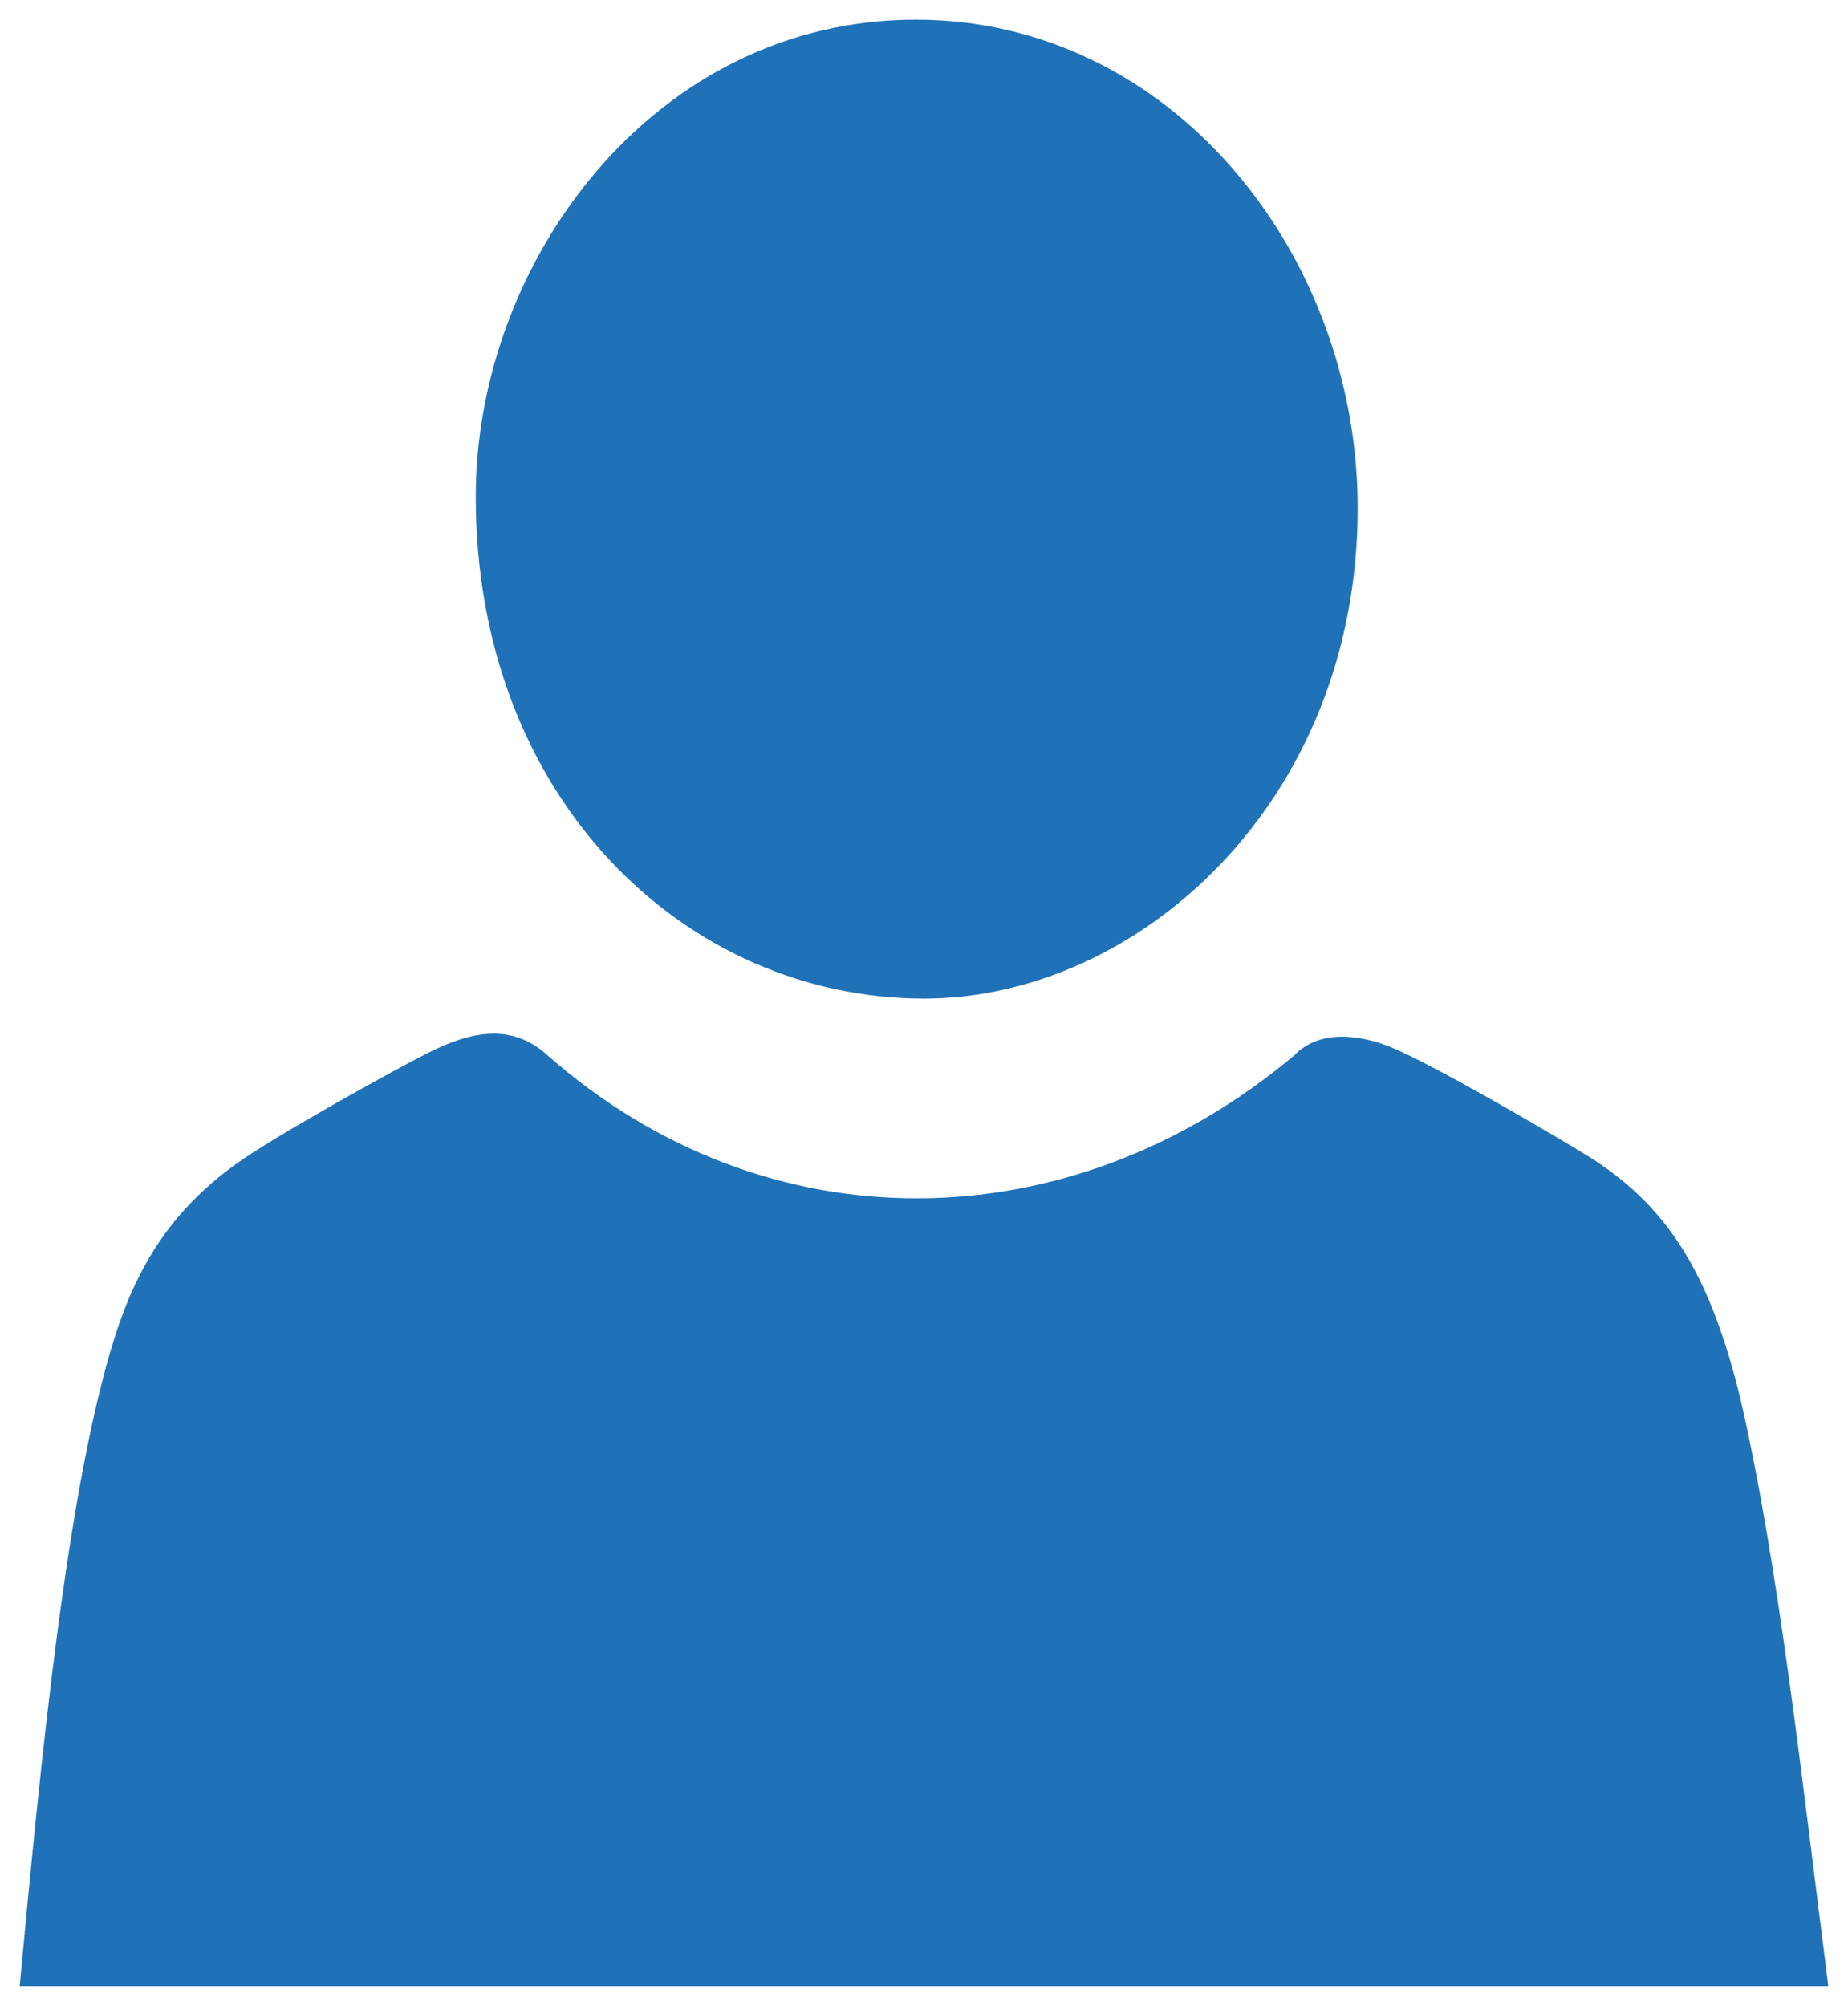 <?xml version="1.0" encoding="UTF-8"?>
<!-- Do not edit this file with editors other than diagrams.net -->
<!DOCTYPE svg PUBLIC "-//W3C//DTD SVG 1.1//EN" "http://www.w3.org/Graphics/SVG/1.1/DTD/svg11.dtd">
<svg xmlns="http://www.w3.org/2000/svg" xmlns:xlink="http://www.w3.org/1999/xlink" version="1.1" width="47px" height="51px" viewBox="-0.5 -0.5 47 51" content="&lt;mxfile host=&quot;app.diagrams.net&quot; modified=&quot;2021-10-03T14:26:53.177Z&quot; agent=&quot;5.0 (Windows NT 10.0; Win64; x64) AppleWebKit/537.36 (KHTML, like Gecko) Chrome/94.0.461.61 Safari/537.36&quot; etag=&quot;iq0S0CqczSSY0gPpMG0V&quot; version=&quot;15.3.6&quot; type=&quot;device&quot;&gt;&lt;diagram id=&quot;J4lxk4X5n99Afakbxg-R&quot; name=&quot;Page-1&quot;&gt;jZNdb5swFIZ/DZetgp2k2eVCs1TaJk3tpF27+ABWbR9qDgnZr59dGwKtKk1ICD/n9fkwrzNemOHoRNv8RAk6Yys5ZPw+Y2yzY/4dwCUCts0jqJ2SEc3Ak/oLCa4S7ZWEbiEkRE2qXcISrYWSFkw4h+elrEK9rNqKGj6Ap1Loj/SPktREumN3V/4Aqm7Gyvn2S4wYMYrTJF0jJJ5niB8yXjhEil9mKECHsxvPJe779kl0asyBpf/ZcGT8t3l8rF7XyL+LVt4o4274OqY5Cd2niVO3dBmPoHsBKsMsq4zvW1SWwB1Ovmo42tyzabIgkKJrQKZFQ0aPInL4AgVqdJ5YtD77Xotn0L+wU6TQelxCSO4DJ3Ck/F/48U7wjERoZoKvWtUhQNh6ij1pZX2V0QyhCZEkU3LfbxtmM0MdPHuLVaVKuO07cN3b22sqpfXYbMY4W92x/S5MJMqmd3AUvtz9OgjR0ky4KcLjeTpX3yYMn/6xfPKBvz+ABshdvCRtmKyT7k4+rs9XJ663ETUzE26STCTv11Pmqz38R3LIuLw68S02u8788A8=&lt;/diagram&gt;&lt;/mxfile&gt;"><defs/><g><rect x="0" y="0" width="46" height="50" fill="none" stroke="none" pointer-events="all"/><path d="M 23 24.89 C 16.97 24.89 11.6 19.85 11.6 12.13 C 11.6 6.14 16.14 0 22.79 0 C 29.28 0 34.03 5.94 34.03 12.42 C 34.03 19.91 28.43 24.89 23 24.89 Z M 0 50 C 0.52 44.48 1.22 36.94 2.54 33.13 C 3.15 31.4 4.04 30.16 5.47 29.12 C 6.4 28.43 9.7 26.61 10.31 26.31 C 11.37 25.76 12.46 25.47 13.4 26.31 C 19 31.26 26.74 31.11 32.42 26.33 C 33.08 25.65 34.12 25.83 34.81 26.1 C 35.9 26.52 39.38 28.57 40.04 28.99 C 41.96 30.25 43 31.93 43.77 35.09 C 44.75 39.36 45.33 44.79 46 50 Z" fill="#2072b8" stroke="none" pointer-events="all"/></g></svg>